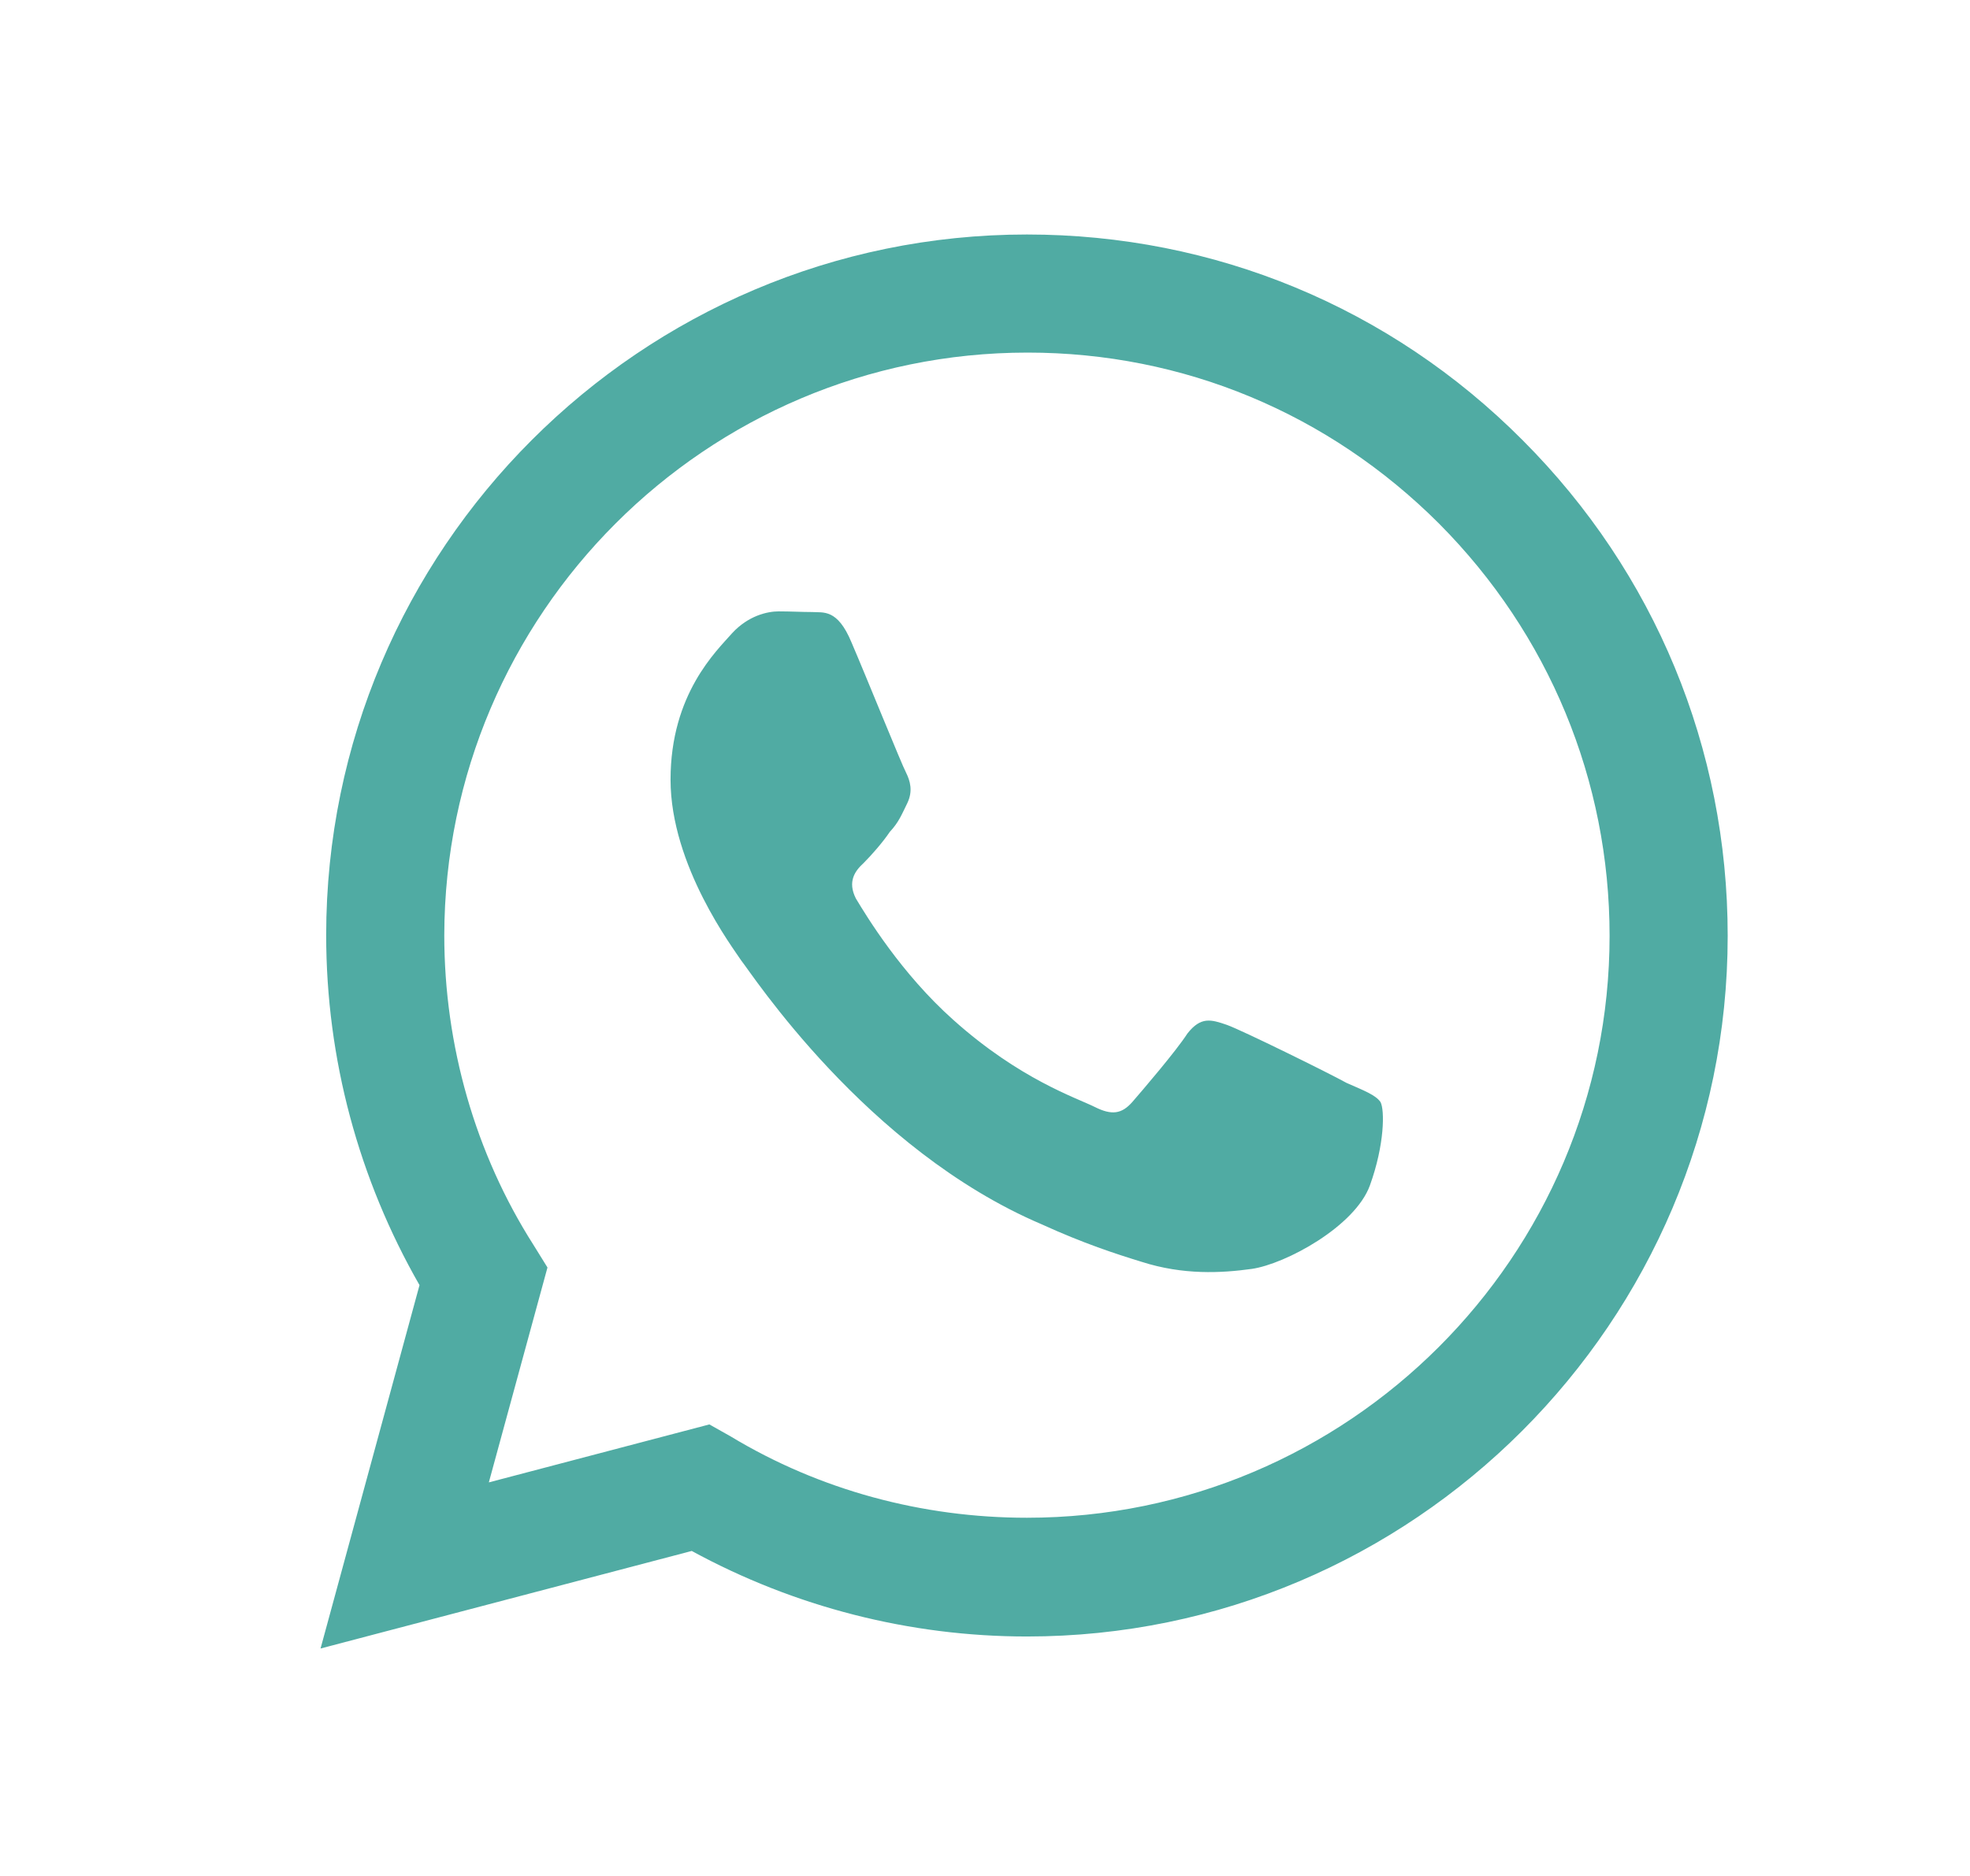 <svg width="21" height="20" viewBox="0 0 21 20" fill="none" xmlns="http://www.w3.org/2000/svg">
<path d="M10.947 2.5C6.831 2.5 3.477 5.854 3.477 9.97C3.477 11.289 3.824 12.57 4.472 13.701L3.417 17.575L7.374 16.535C8.467 17.131 9.696 17.447 10.947 17.447C15.062 17.447 18.417 14.093 18.417 9.977C18.417 7.98 17.64 6.103 16.231 4.693C14.821 3.276 12.944 2.5 10.947 2.5ZM10.954 3.759C12.613 3.759 14.165 4.407 15.341 5.583C16.51 6.759 17.158 8.319 17.158 9.977C17.158 13.399 14.369 16.181 10.947 16.181C9.831 16.181 8.738 15.887 7.789 15.314L7.562 15.186L5.211 15.804L5.836 13.513L5.686 13.271C5.067 12.299 4.736 11.146 4.736 9.97C4.743 6.548 7.525 3.759 10.954 3.759ZM8.301 6.518C8.181 6.518 7.977 6.563 7.804 6.751C7.638 6.94 7.148 7.399 7.148 8.312C7.148 9.231 7.819 10.113 7.902 10.241C8.007 10.369 9.228 12.254 11.105 13.053C11.55 13.256 11.897 13.369 12.168 13.452C12.613 13.595 13.02 13.573 13.344 13.528C13.706 13.475 14.444 13.075 14.603 12.638C14.761 12.201 14.761 11.832 14.716 11.749C14.663 11.673 14.542 11.628 14.354 11.545C14.165 11.44 13.246 10.987 13.08 10.927C12.907 10.867 12.801 10.837 12.658 11.018C12.537 11.206 12.175 11.628 12.07 11.749C11.957 11.877 11.851 11.892 11.671 11.802C11.475 11.704 10.871 11.508 10.163 10.874C9.605 10.377 9.236 9.766 9.123 9.578C9.032 9.397 9.115 9.284 9.206 9.201C9.289 9.118 9.409 8.982 9.485 8.869C9.583 8.764 9.613 8.681 9.673 8.56C9.733 8.432 9.703 8.327 9.658 8.236C9.613 8.153 9.236 7.219 9.077 6.849C8.927 6.487 8.776 6.533 8.655 6.525C8.55 6.525 8.429 6.518 8.301 6.518Z" fill="#50ABA3"/>
</svg>
